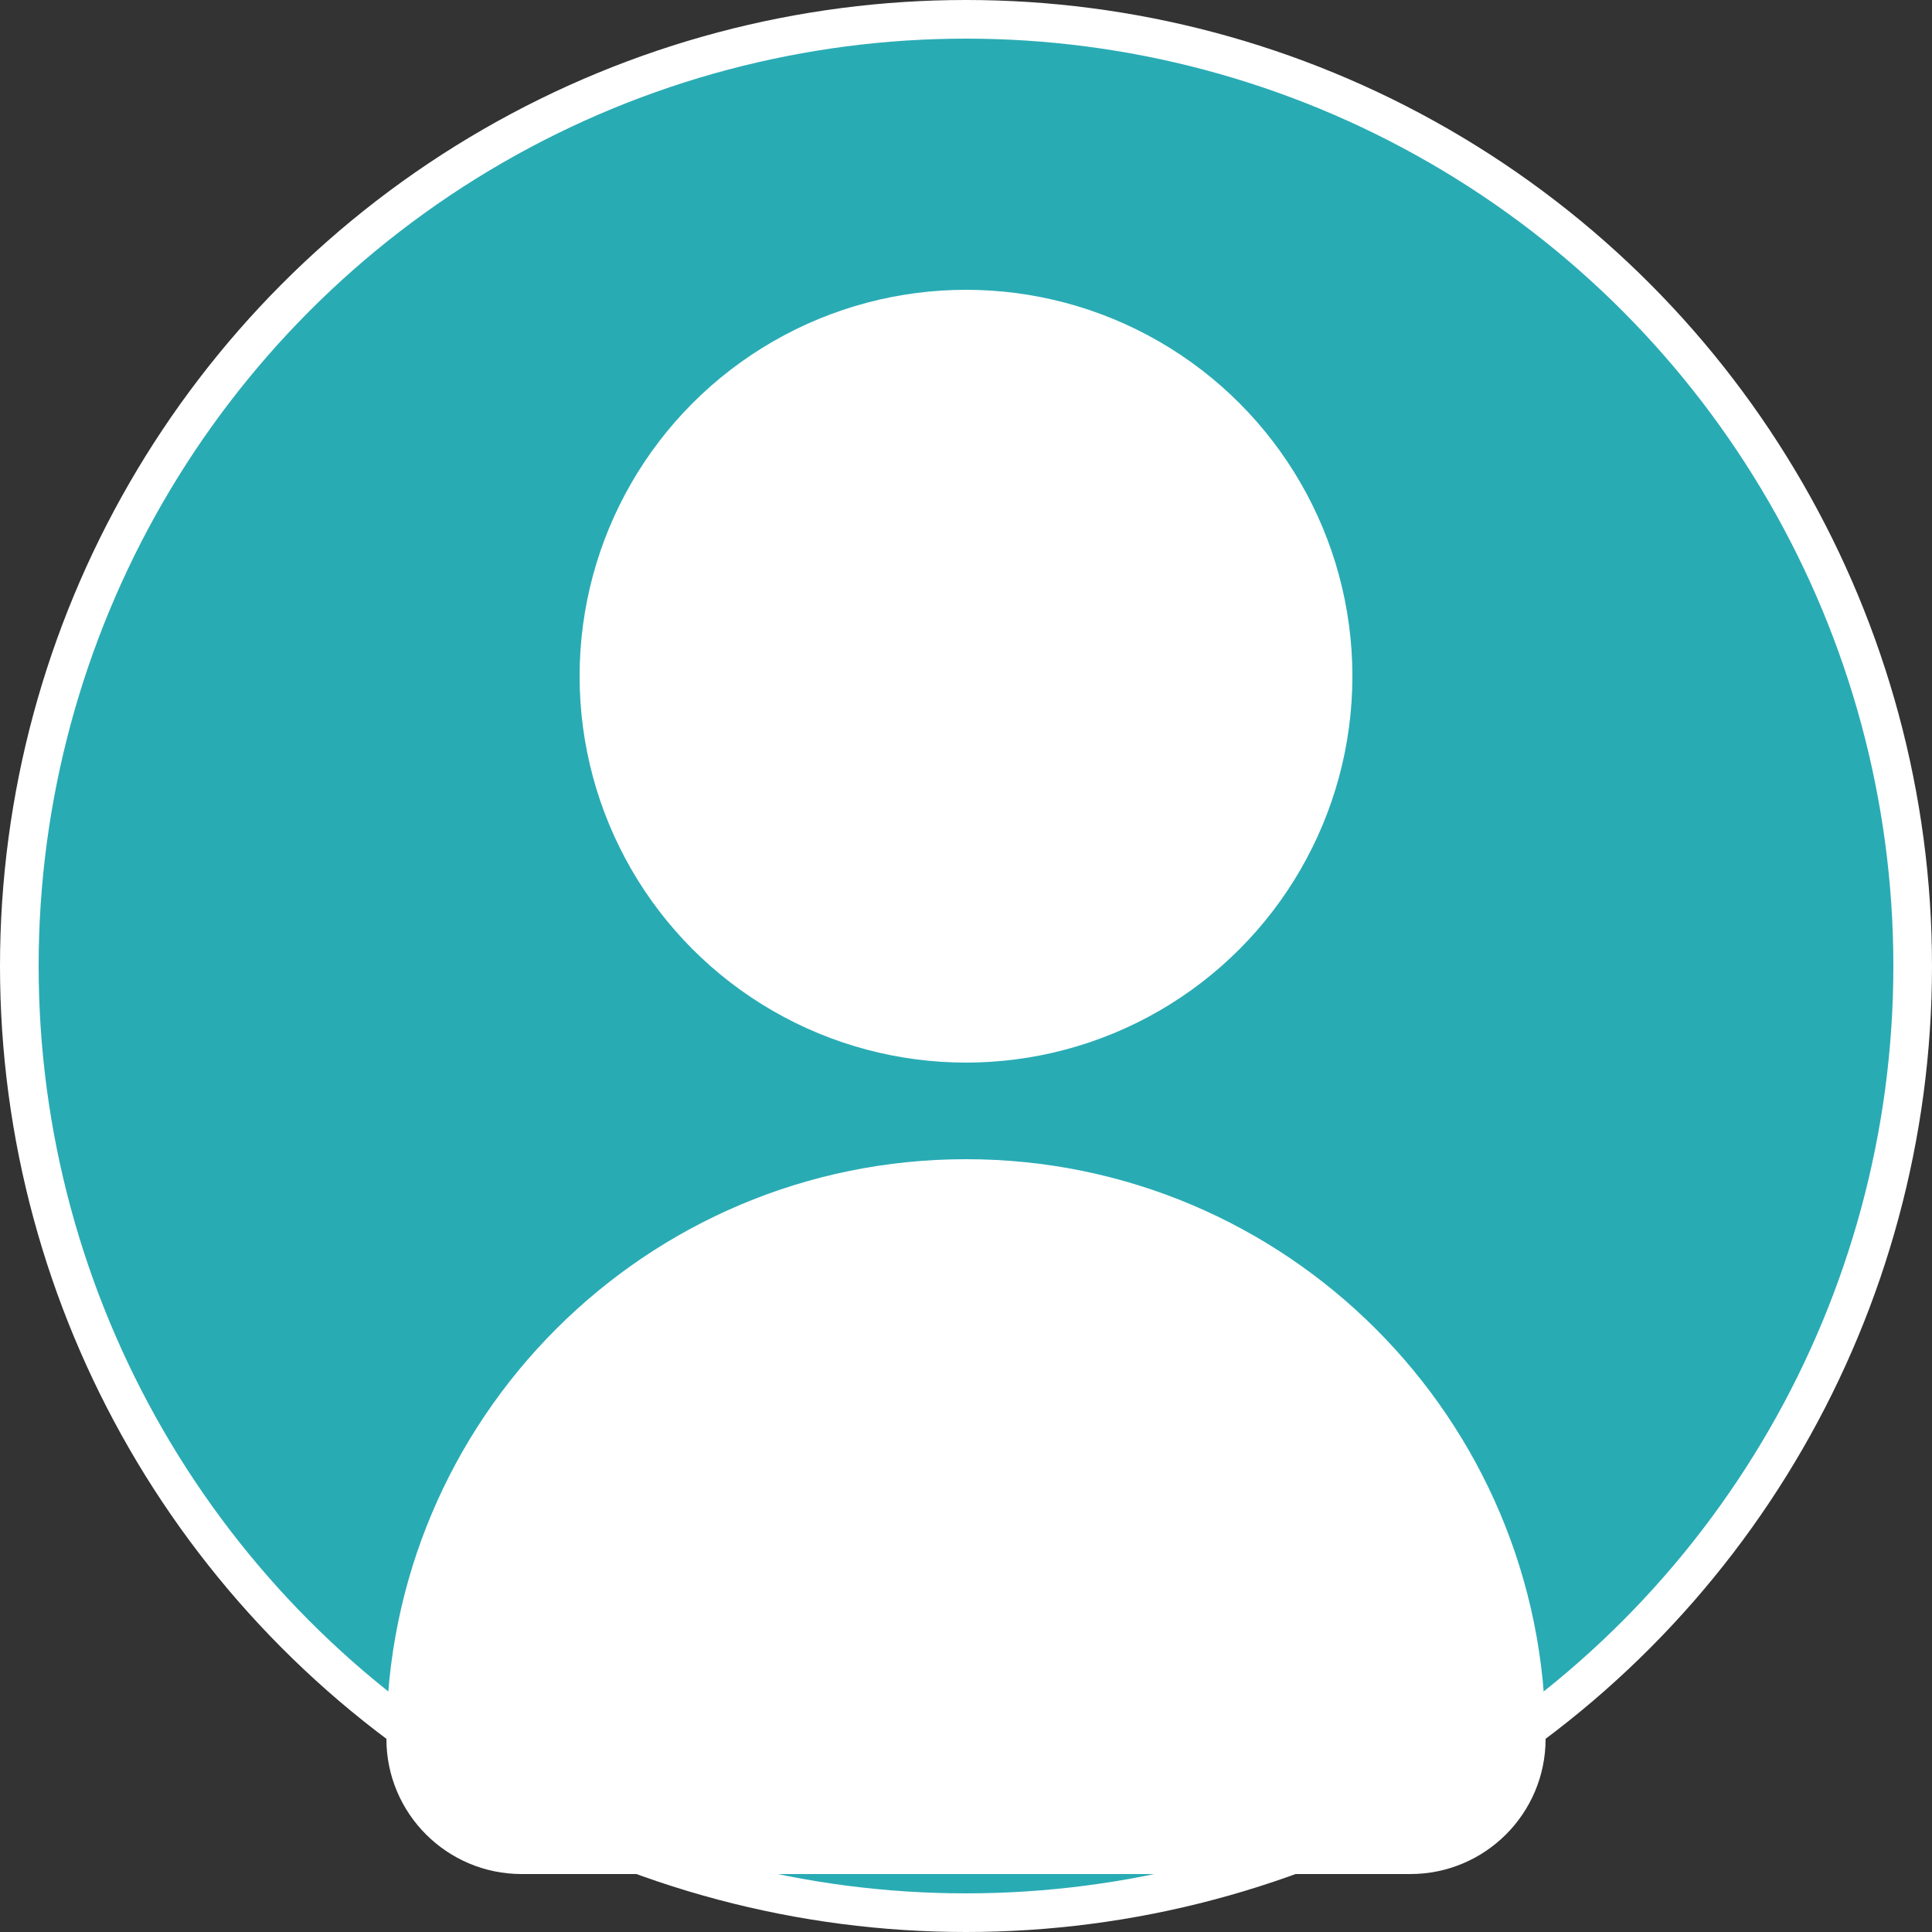 <?xml version="1.0" encoding="UTF-8"?>
<svg width="100" height="100" viewBox="0 0 100 100" fill="none" xmlns="http://www.w3.org/2000/svg">
    <rect x="0" y="0" width="100" height="100" fill="#333333" stroke="none"/>
    <circle cx="50" cy="50" r="49" fill="#29abb4" stroke="#ffffff" stroke-width="2"/>
    <circle cx="50" cy="35" r="20" fill="#ffffff"/>
    <path d="M50 60C33.431 60 20 73.431 20 90C20 93.866 23.134 97 27 97H73C76.866 97 80 93.866 80 90C80 73.431 66.569 60 50 60Z" fill="#ffffff"/>
</svg>
